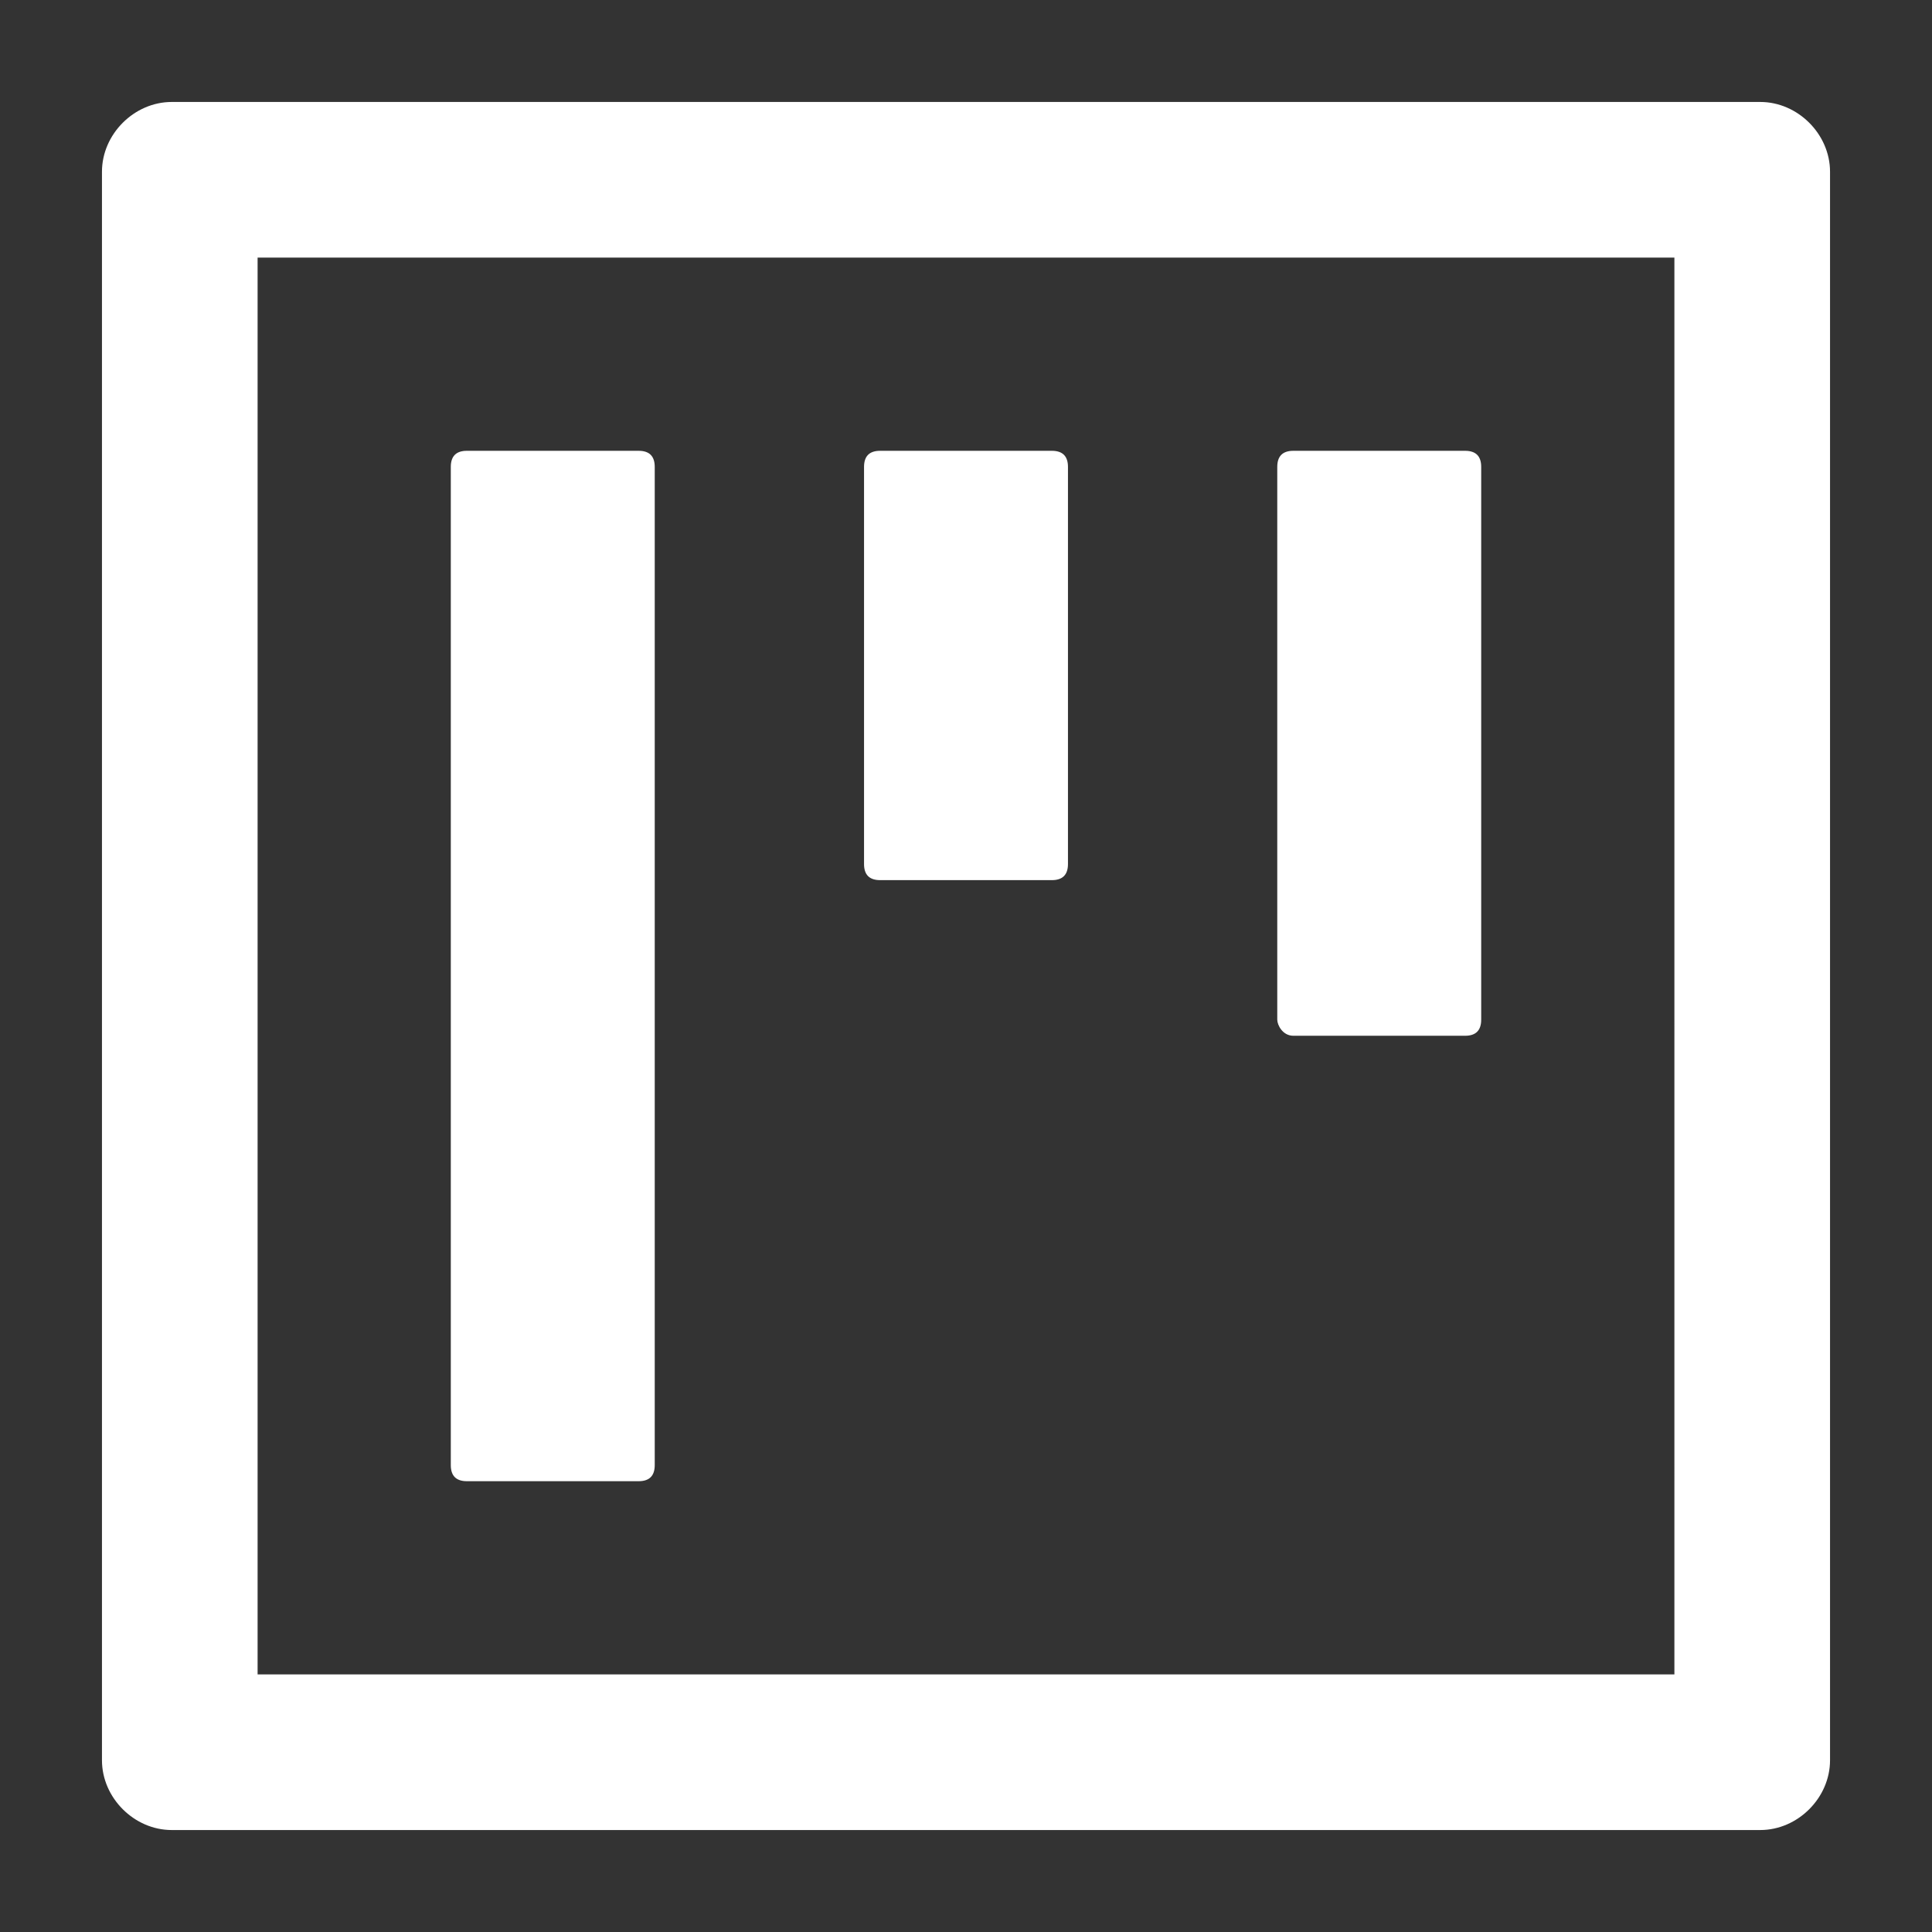 <?xml version="1.0" encoding="utf-8"?>
<!-- Generator: Adobe Illustrator 25.0.0, SVG Export Plug-In . SVG Version: 6.00 Build 0)  -->
<svg version="1.1" id="图层_1" xmlns="http://www.w3.org/2000/svg" xmlns:xlink="http://www.w3.org/1999/xlink" x="0px" y="0px"
	 viewBox="0 0 36 36" style="enable-background:new 0 0 36 36;" xml:space="preserve">
<rect x="0" y="0" width="36" height="36" fill="#333333" stroke="none"/>
<style type="text/css">
	.st0{fill:#FFFFFF;}
</style>
<path class="st0" d="M8.7,27.6h3.2c0.2,0,0.3-0.1,0.3-0.3V8.7c0-0.2-0.1-0.3-0.3-0.3H8.7c-0.2,0-0.3,0.1-0.3,0.3v18.6
	C8.4,27.5,8.5,27.6,8.7,27.6z M16.4,16.4h3.2c0.2,0,0.3-0.1,0.3-0.3V8.7c0-0.2-0.1-0.3-0.3-0.3h-3.2c-0.2,0-0.3,0.1-0.3,0.3v7.4
	C16.1,16.3,16.2,16.4,16.4,16.4z M24.1,19.3h3.2c0.2,0,0.3-0.1,0.3-0.3V8.7c0-0.2-0.1-0.3-0.3-0.3h-3.2c-0.2,0-0.3,0.1-0.3,0.3V19
	C23.8,19.1,23.9,19.3,24.1,19.3z M32.8,1.9H3.2c-0.7,0-1.3,0.6-1.3,1.3v29.6c0,0.7,0.6,1.3,1.3,1.3h29.6c0.7,0,1.3-0.6,1.3-1.3V3.2
	C34.1,2.5,33.5,1.9,32.8,1.9z M31.2,31.2H4.8V4.8h26.4V31.2z"/>
</svg>
